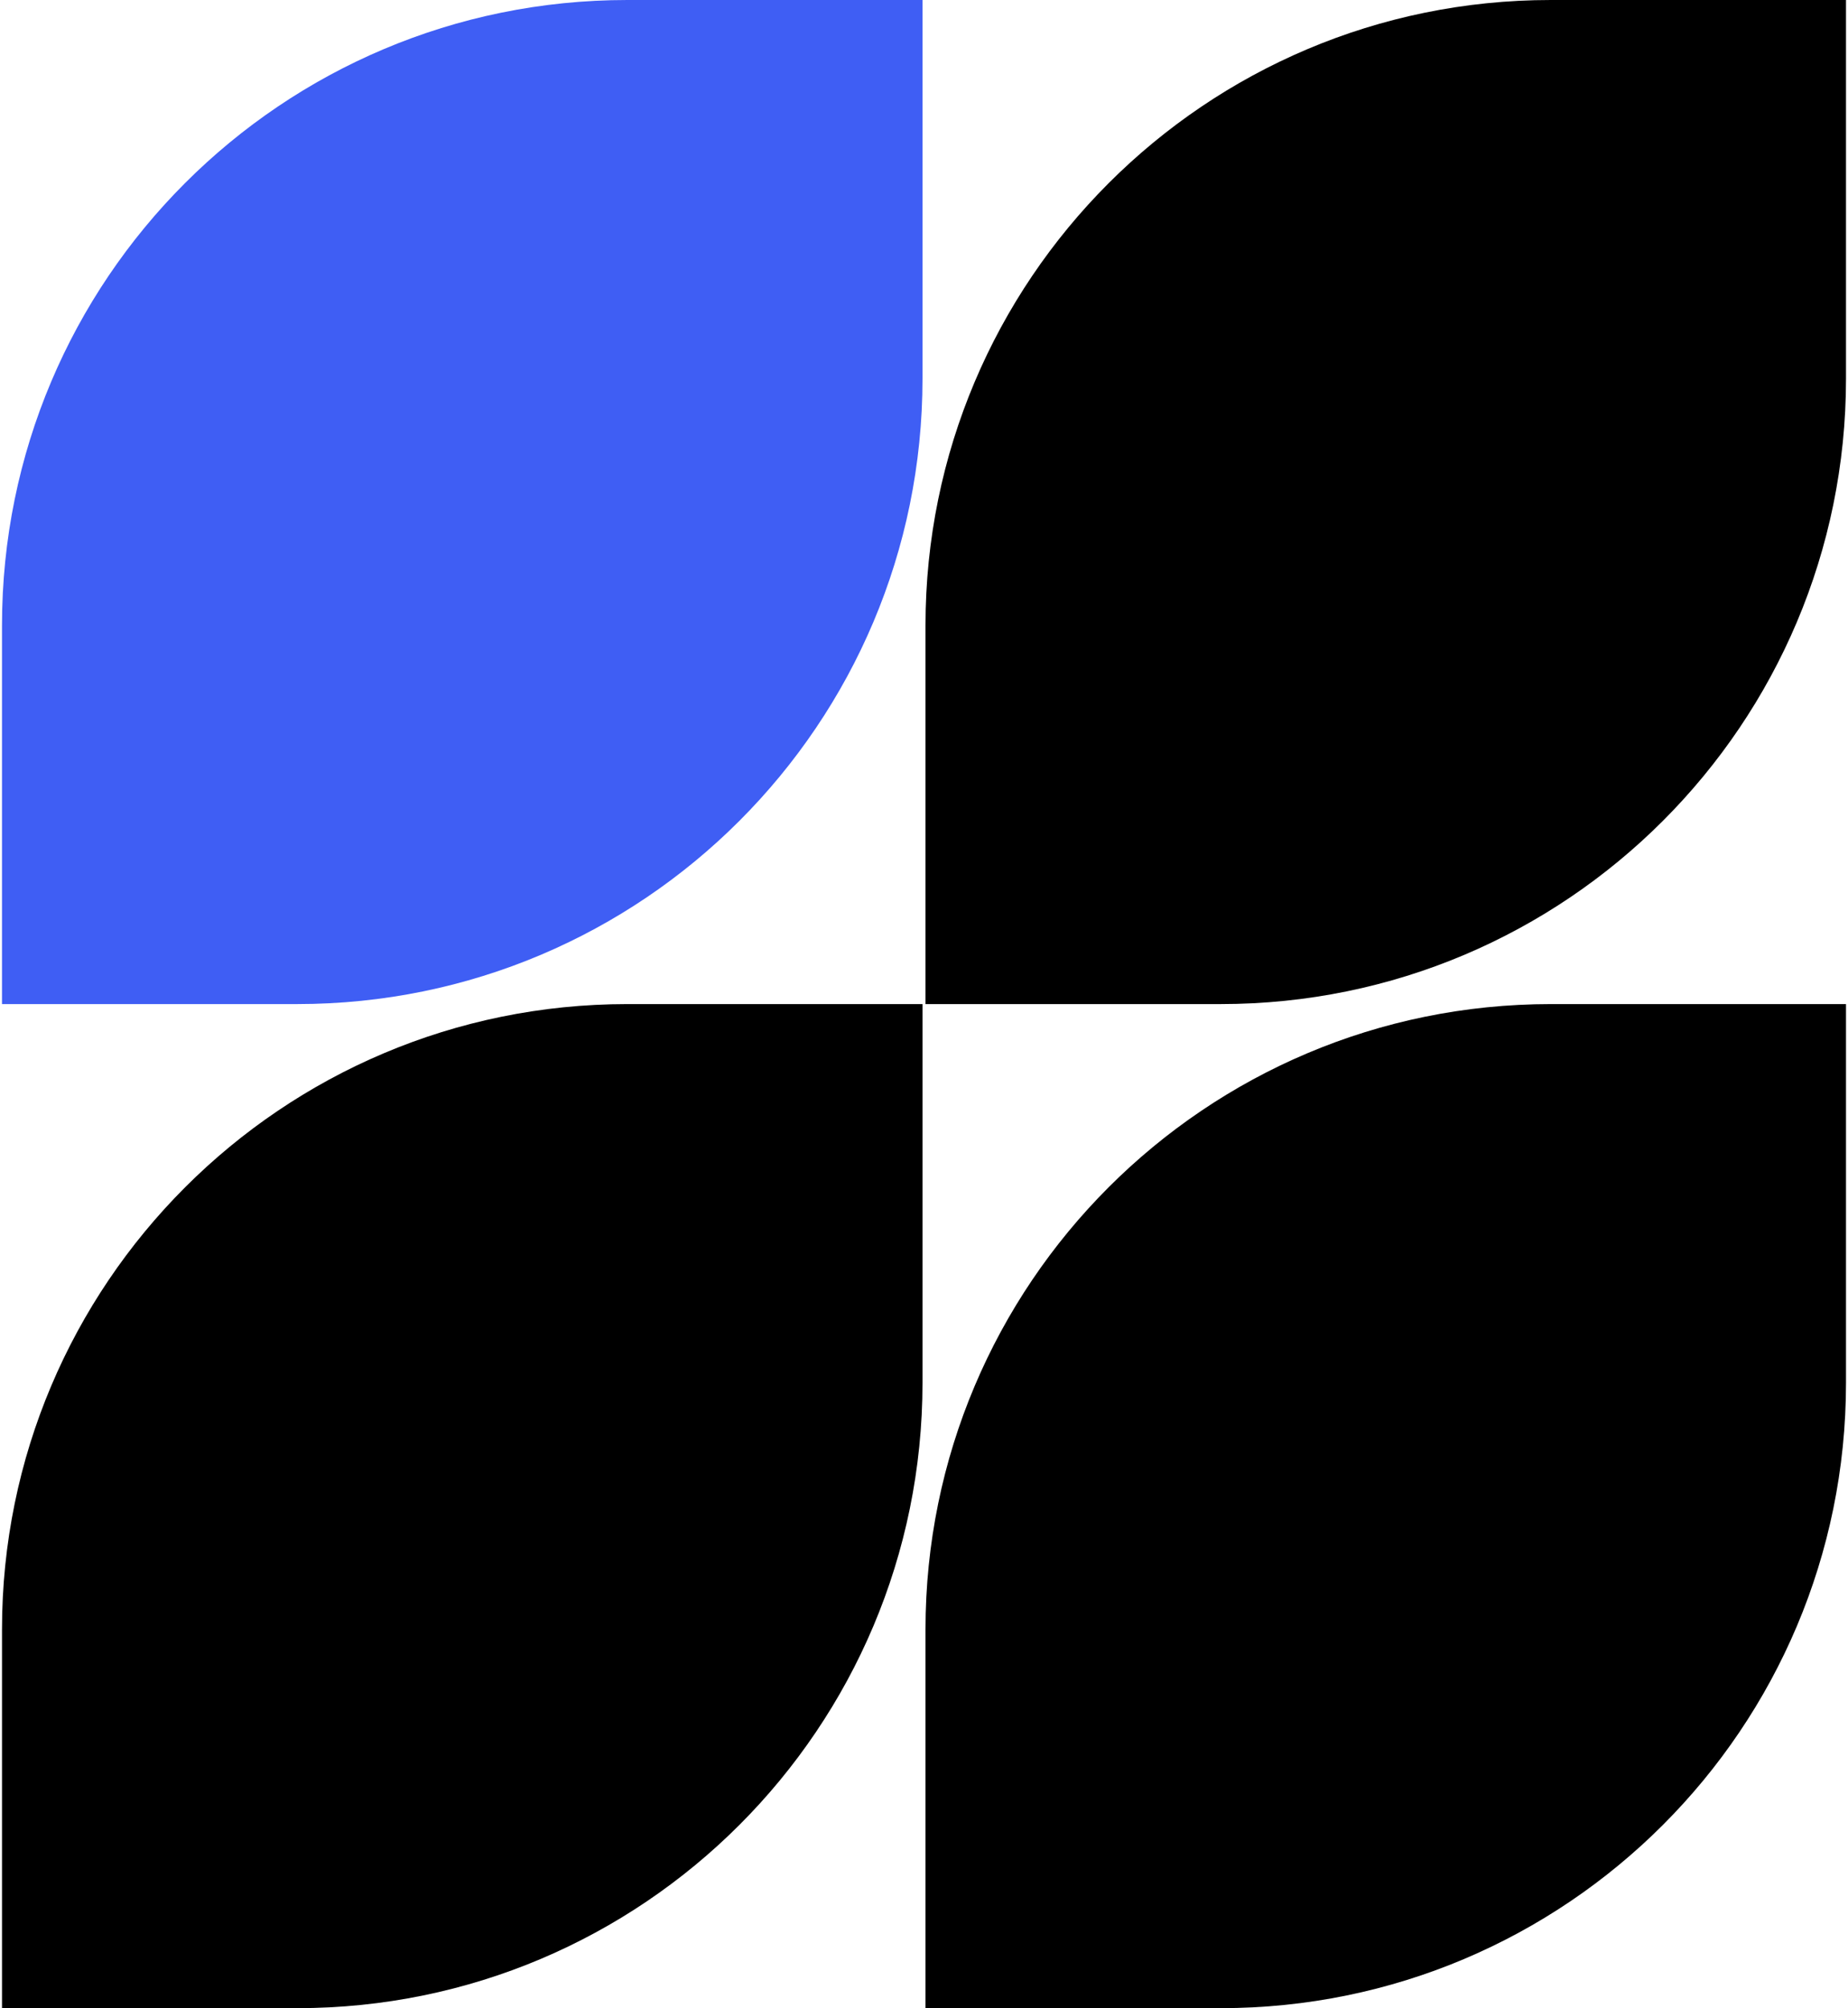 <svg width="370" height="402" viewBox="0 0 370 402" fill="none" xmlns="http://www.w3.org/2000/svg">
<path d="M0.4 125.2V201H59.5C128.7 201 184.7 144.9 184.7 75.8V0H125.6C56.4 0 0.4 56 0.4 125.2Z" fill="#3F5EF4"/>
<path d="M310.5 0C241.3 0 185.3 56.1 185.3 125.2V201H244.4C313.6 201 369.6 144.9 369.6 75.8V0H310.5Z" fill="black"/>
<path d="M0.4 326.2V402H59.5C128.7 402 184.7 345.9 184.7 276.8V201H125.6C56.4 201 0.4 257.1 0.4 326.2Z" fill="black"/>
<path d="M185.3 326.2V402H244.4C313.6 402 369.6 345.9 369.6 276.8V201H310.5C241.3 201 185.3 257.1 185.3 326.2Z" fill="black"/>
</svg>

